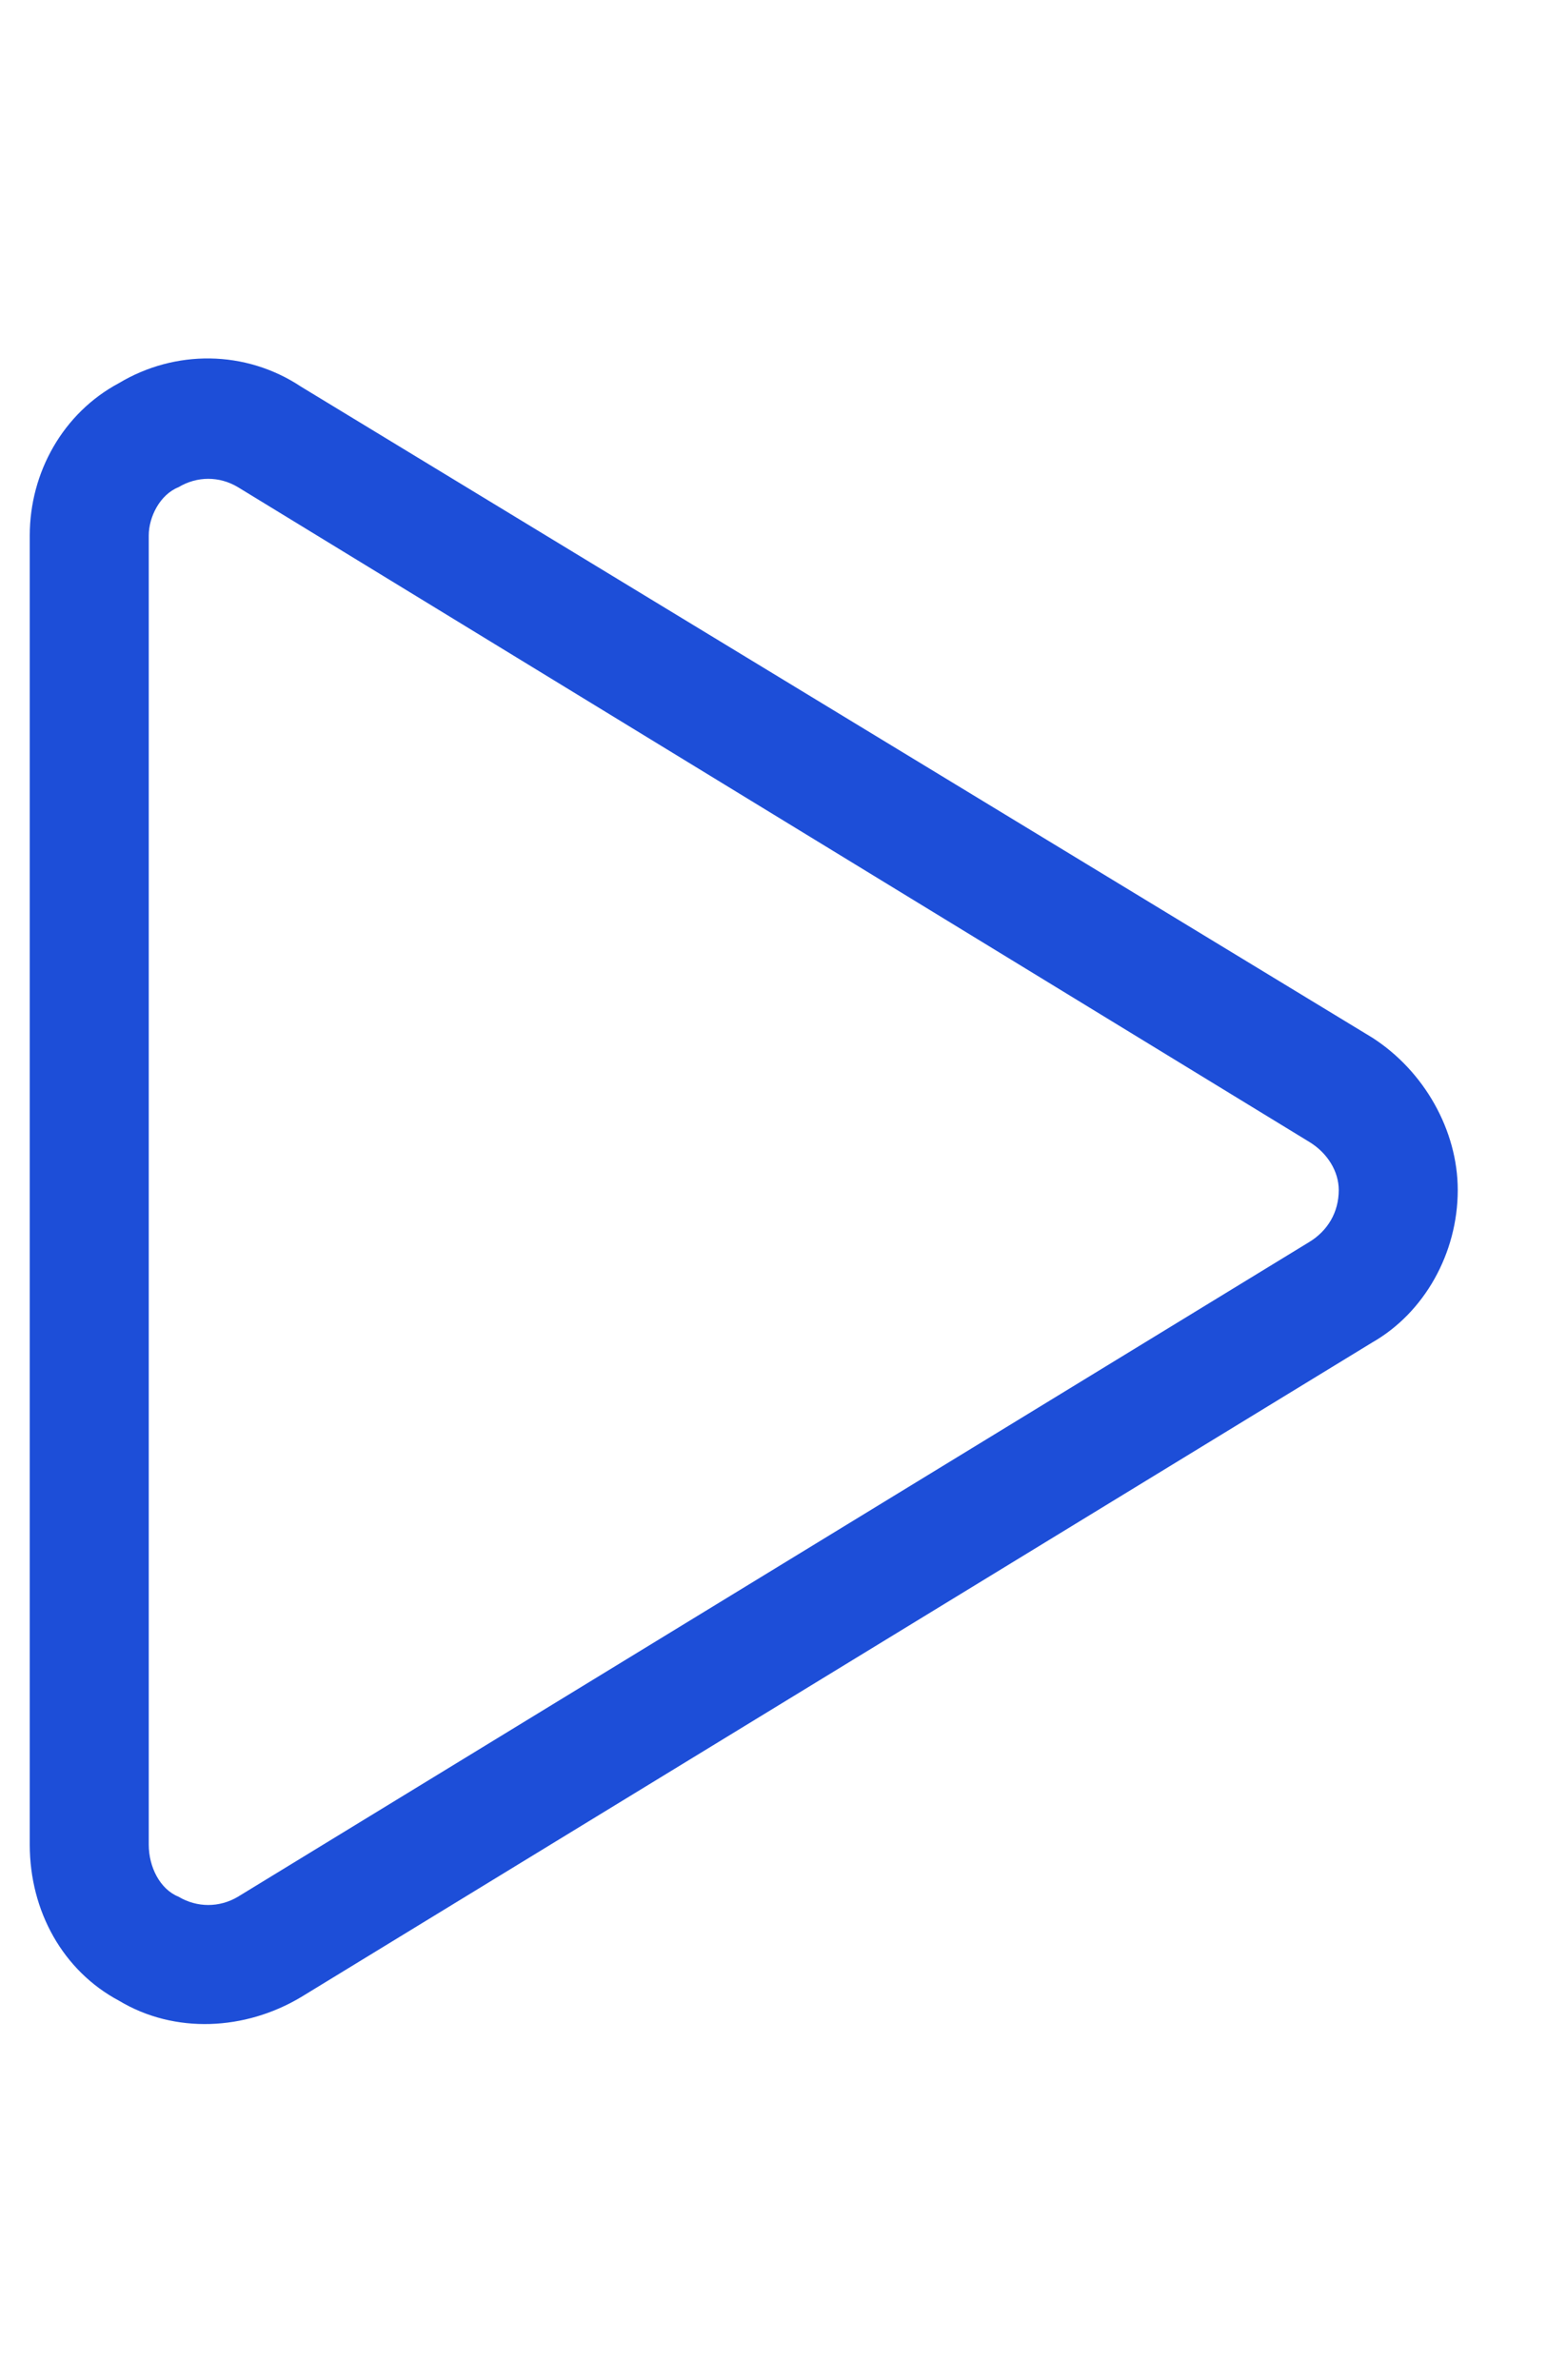 <svg width="13" height="20" viewBox="0 0 13 20" fill="none" xmlns="http://www.w3.org/2000/svg">
<path d="M1 3.219C1.469 2.938 2.062 2.938 2.531 3.25L11.531 8.719C11.969 9 12.25 9.5 12.25 10C12.25 10.531 11.969 11.031 11.531 11.281L2.531 16.781C2.062 17.062 1.469 17.094 1 16.812C0.531 16.562 0.25 16.062 0.25 15.5V4.5C0.25 3.969 0.531 3.469 1 3.219ZM2 4.094C1.844 4 1.656 4 1.5 4.094C1.344 4.156 1.25 4.344 1.25 4.5V15.5C1.25 15.688 1.344 15.875 1.5 15.938C1.656 16.031 1.844 16.031 2 15.938L11 10.438C11.156 10.344 11.25 10.188 11.25 10C11.25 9.844 11.156 9.688 11 9.594L2 4.094Z" fill="#1D4ED8"/>
</svg>
